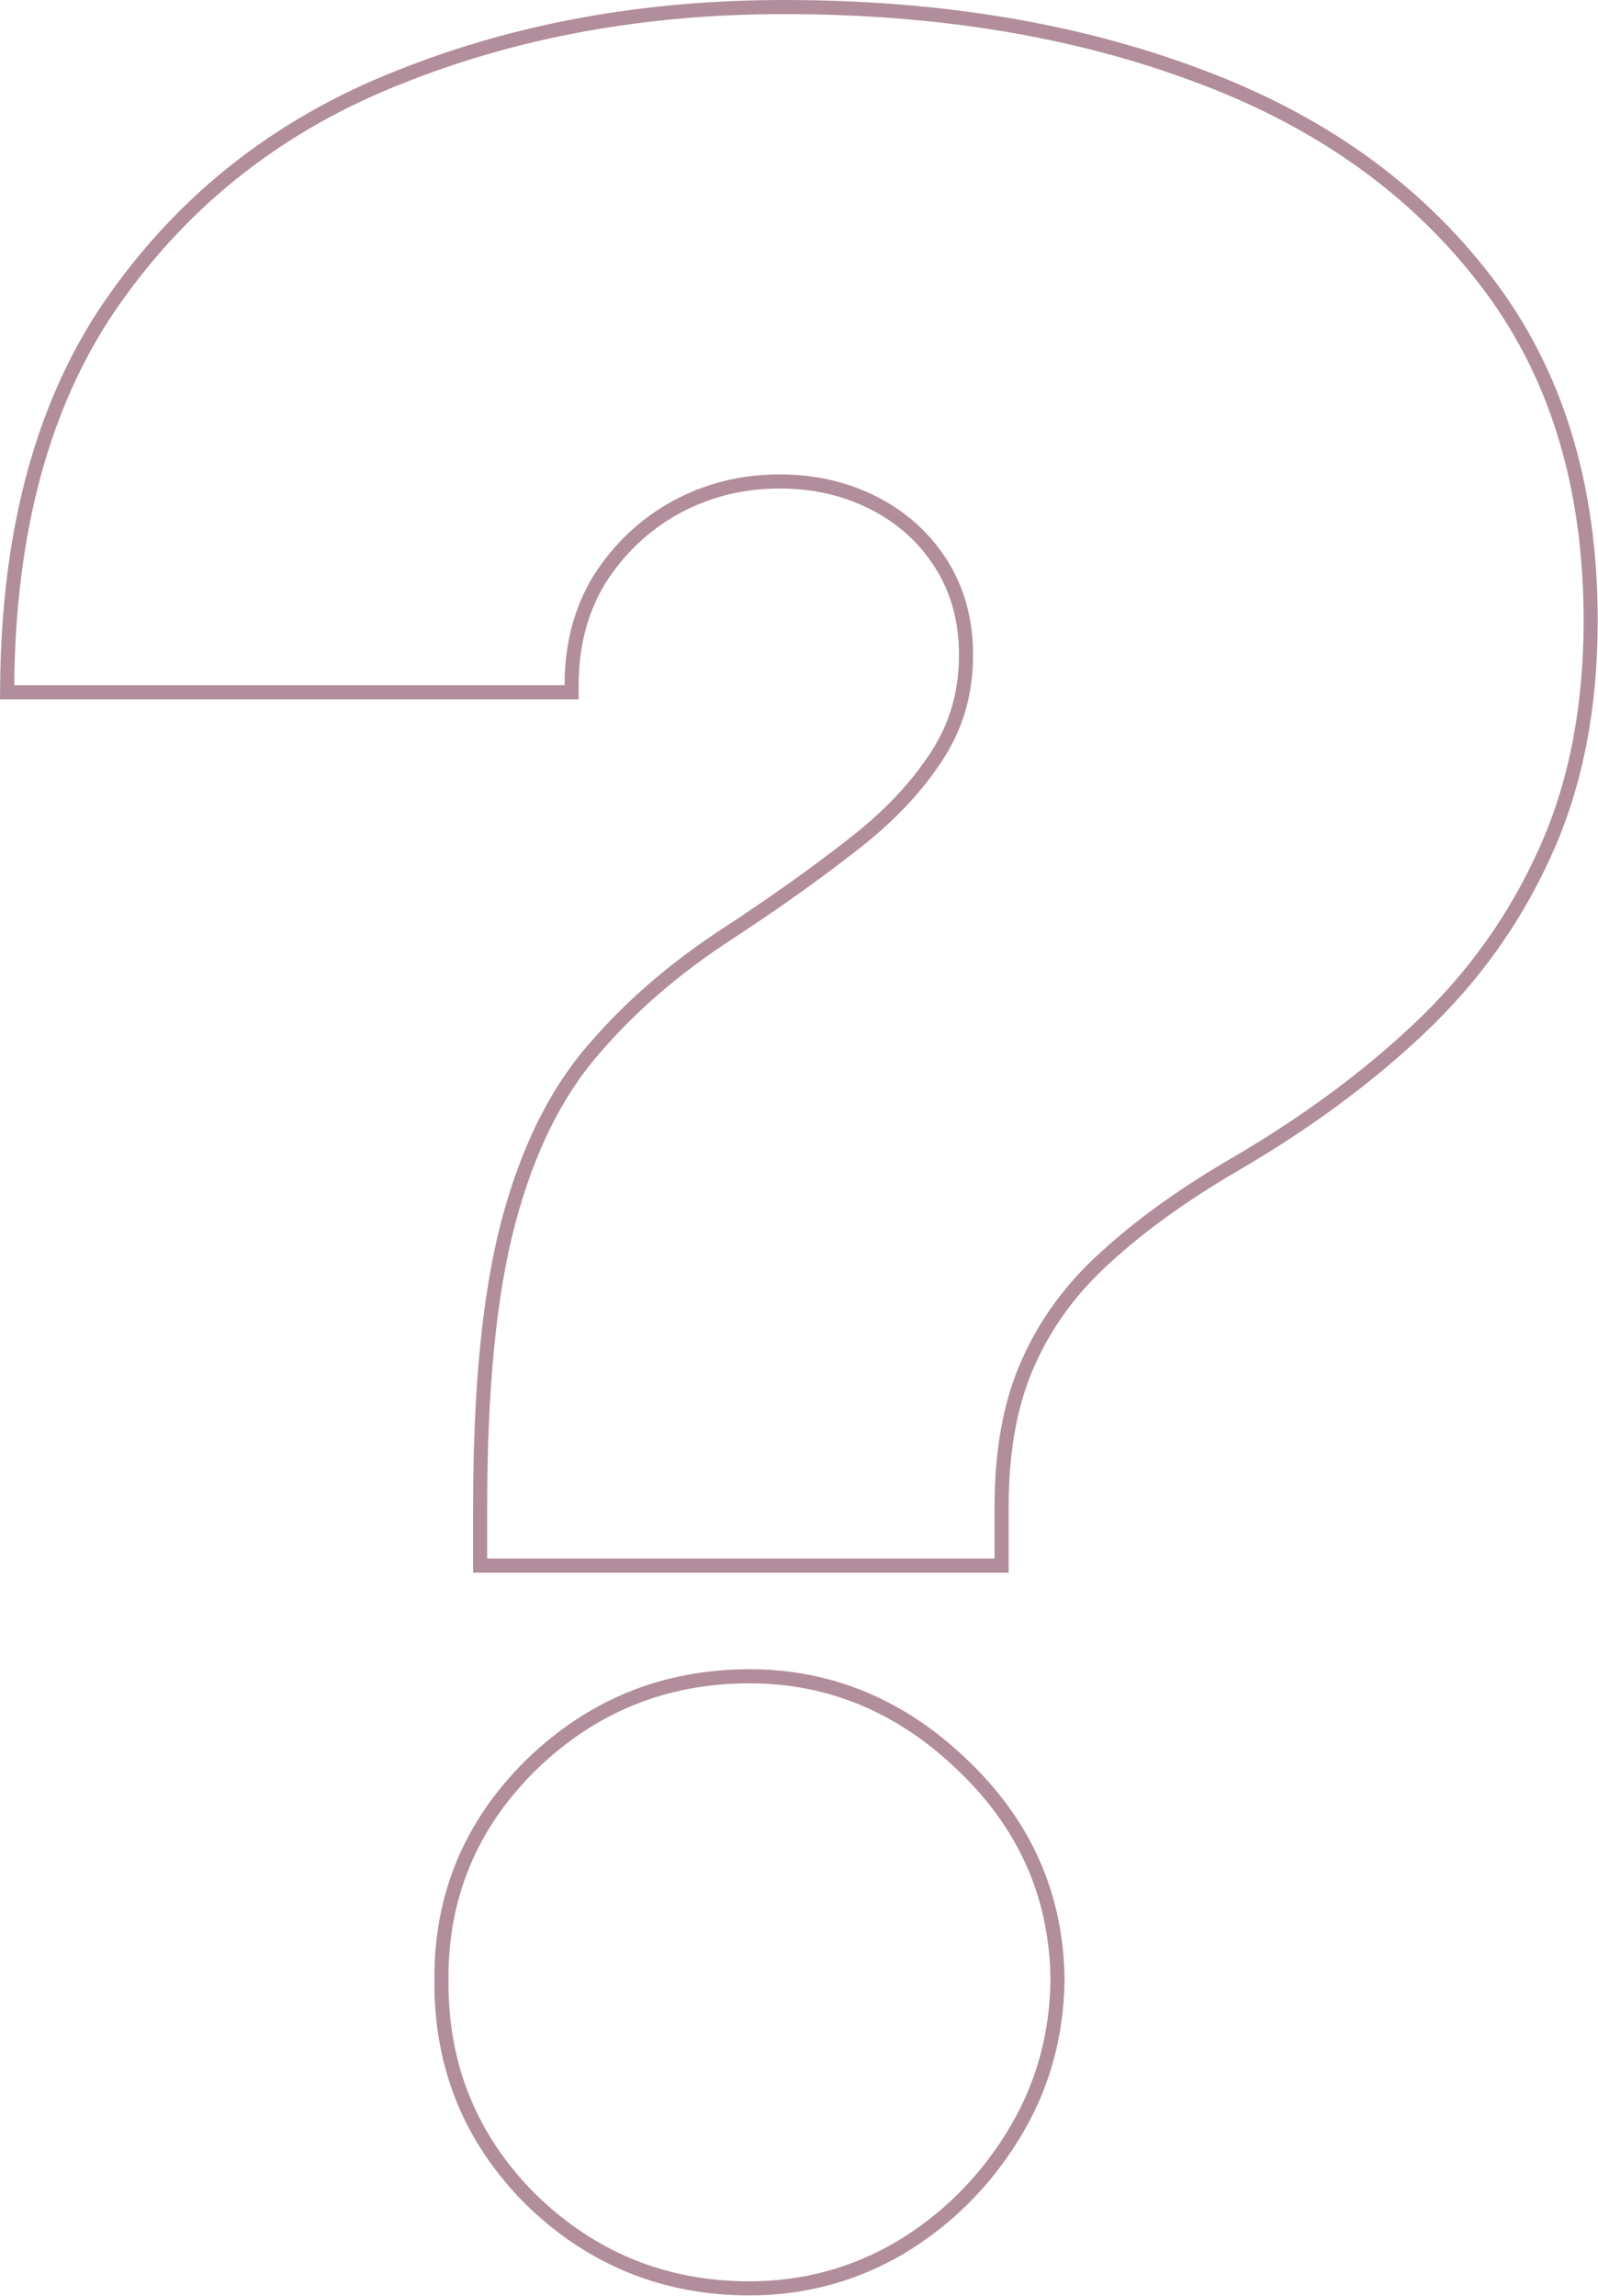 <svg width="227" height="326" viewBox="0 0 227 326" fill="none" xmlns="http://www.w3.org/2000/svg">
<path fill-rule="evenodd" clip-rule="evenodd" d="M67.206 223.276V213.946C67.206 197.07 68.533 183.488 71.243 173.273C73.944 163.092 77.977 154.805 83.415 148.511C88.745 142.242 95.256 136.623 102.928 131.646C109.405 127.396 115.161 123.305 120.199 119.375L120.206 119.37L120.214 119.364C125.265 115.501 129.169 111.434 131.975 107.178L131.983 107.165L131.992 107.152C134.808 103.022 136.226 98.329 136.226 93.008C136.226 88.253 135.089 84.153 132.87 80.639C130.623 77.081 127.587 74.321 123.724 72.342C119.856 70.361 115.54 69.355 110.74 69.355C105.569 69.355 100.811 70.548 96.433 72.925C92.156 75.303 88.69 78.576 86.019 82.769C83.492 86.893 82.2 91.709 82.2 97.284V99.284H0L0.018 97.266C0.225 74.585 5.382 55.979 15.66 41.61C25.866 27.239 39.413 16.72 56.251 10.067C73.003 3.346 91.377 0 111.351 0C133.328 0 153.014 3.235 170.379 9.745C187.785 16.17 201.598 25.945 211.729 39.104C221.923 52.242 226.959 68.628 226.959 88.122C226.959 100.67 224.781 111.803 220.366 121.474C216.083 130.978 210.076 139.385 202.359 146.684C194.803 153.826 185.973 160.329 175.881 166.199C168.646 170.42 162.61 174.766 157.75 179.229L157.741 179.237L157.733 179.244C152.944 183.545 149.353 188.456 146.929 193.982L146.923 193.994C144.522 199.373 143.28 206.001 143.28 213.946V223.276H67.206ZM174.873 164.472C184.85 158.669 193.554 152.256 200.985 145.232C208.518 138.106 214.372 129.911 218.545 120.647C222.821 111.281 224.959 100.44 224.959 88.122C224.959 68.984 220.021 53.052 210.147 40.327C200.272 27.501 186.784 17.932 169.682 11.62C152.579 5.207 133.136 2 111.351 2C91.602 2 73.481 5.308 56.99 11.925C40.498 18.441 27.265 28.722 17.288 42.771C7.61 56.3 2.531 73.804 2.05 95.284C2.035 95.947 2.024 96.614 2.018 97.284H80.2C80.2 91.38 81.574 86.188 84.323 81.709C87.173 77.23 90.889 73.718 95.47 71.173C100.153 68.628 105.243 67.355 110.74 67.355C115.83 67.355 120.462 68.424 124.635 70.562C128.809 72.7 132.118 75.703 134.561 79.571C137.004 83.439 138.226 87.919 138.226 93.008C138.226 98.709 136.699 103.799 133.645 108.278C130.693 112.758 126.621 116.982 121.429 120.952C116.339 124.923 110.536 129.045 104.021 133.321C96.488 138.207 90.126 143.705 84.934 149.813C79.742 155.819 75.823 163.81 73.176 173.786C70.529 183.763 69.206 197.149 69.206 213.946V221.276H141.28V213.946C141.28 205.802 142.552 198.88 145.097 193.179C147.642 187.376 151.409 182.236 156.397 177.756C161.385 173.175 167.544 168.747 174.873 164.472ZM74.672 312.943L74.663 312.935C65.936 304.208 61.606 293.568 61.709 281.134C61.606 268.988 65.948 258.551 74.672 249.934L74.68 249.926C83.503 241.316 94.134 236.989 106.464 236.989C118.212 236.989 128.575 241.335 137.473 249.915C146.501 258.52 151.113 268.954 151.22 281.116L151.22 281.138L151.22 281.159C151.113 289.452 148.929 297.038 144.657 303.874C140.521 310.553 135.103 315.919 128.417 319.952L128.407 319.958L128.397 319.964C121.672 323.913 114.349 325.889 106.464 325.889C94.134 325.889 83.503 321.562 74.68 312.952L74.672 312.943ZM142.959 302.817C147.031 296.302 149.118 289.074 149.22 281.134C149.118 269.528 144.741 259.603 136.088 251.357C127.537 243.112 117.662 238.989 106.464 238.989C94.656 238.989 84.527 243.112 76.077 251.357C67.73 259.603 63.607 269.528 63.709 281.134C63.607 293.044 67.73 303.173 76.077 311.521C84.527 319.766 94.656 323.889 106.464 323.889C113.997 323.889 120.971 322.006 127.384 318.239C133.797 314.371 138.989 309.23 142.959 302.817Z" fill="#B28D9C"/>
</svg>
